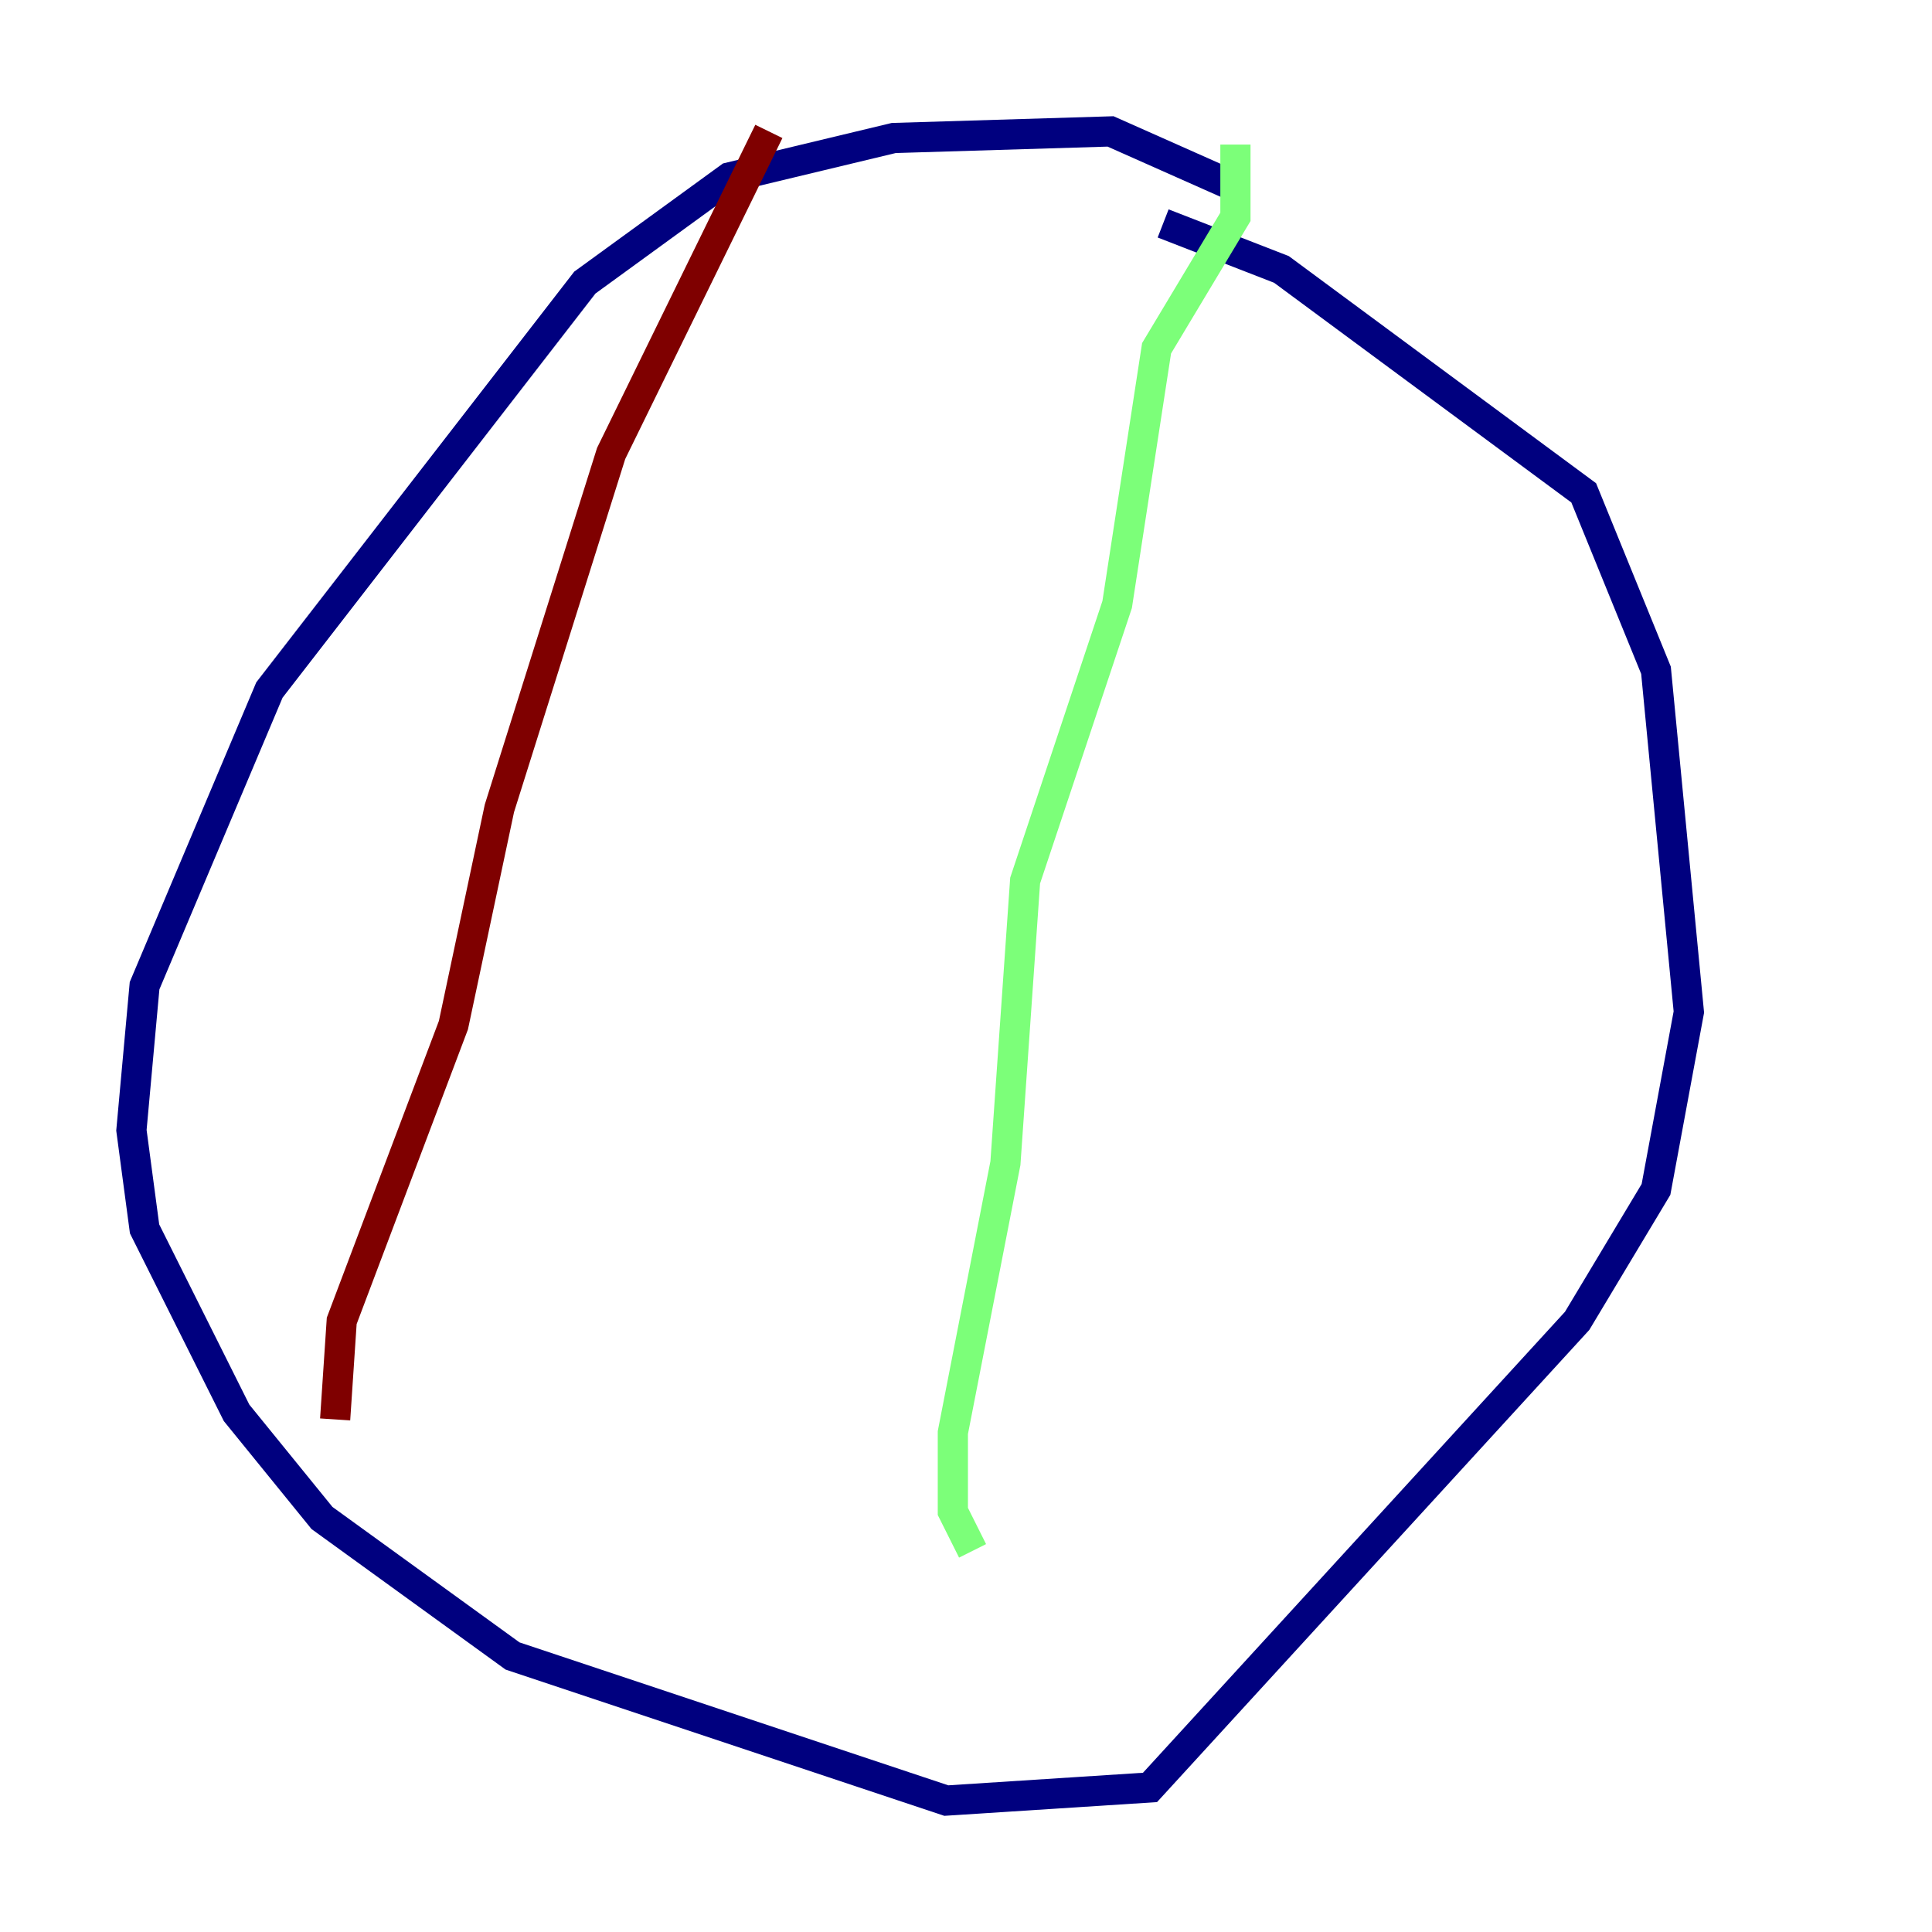 <?xml version="1.0" encoding="utf-8" ?>
<svg baseProfile="tiny" height="128" version="1.2" viewBox="0,0,128,128" width="128" xmlns="http://www.w3.org/2000/svg" xmlns:ev="http://www.w3.org/2001/xml-events" xmlns:xlink="http://www.w3.org/1999/xlink"><defs /><polyline fill="none" points="81.415,12.191 73.578,8.707 59.211,9.143 48.327,11.755 38.748,18.721 17.85,45.714 9.578,65.306 8.707,74.884 9.578,81.415 15.674,93.605 21.333,100.571 33.959,109.714 62.694,119.293 76.191,118.422 104.49,87.51 109.714,78.803 111.891,67.048 109.714,44.408 104.925,32.653 84.898,17.85 77.061,14.803" stroke="#00007f" stroke-width="2" /><polyline fill="none" points="81.85,9.578 81.85,14.367 76.626,23.075 74.014,40.054 67.918,58.34 66.612,77.061 63.129,94.912 63.129,100.136 64.435,102.748" stroke="#7cff79" stroke-width="2" /><polyline fill="none" points="50.939,8.707 40.49,30.041 33.088,53.551 30.041,67.918 22.64,87.51 22.204,94.041" stroke="#7f0000" stroke-width="2" /></svg>